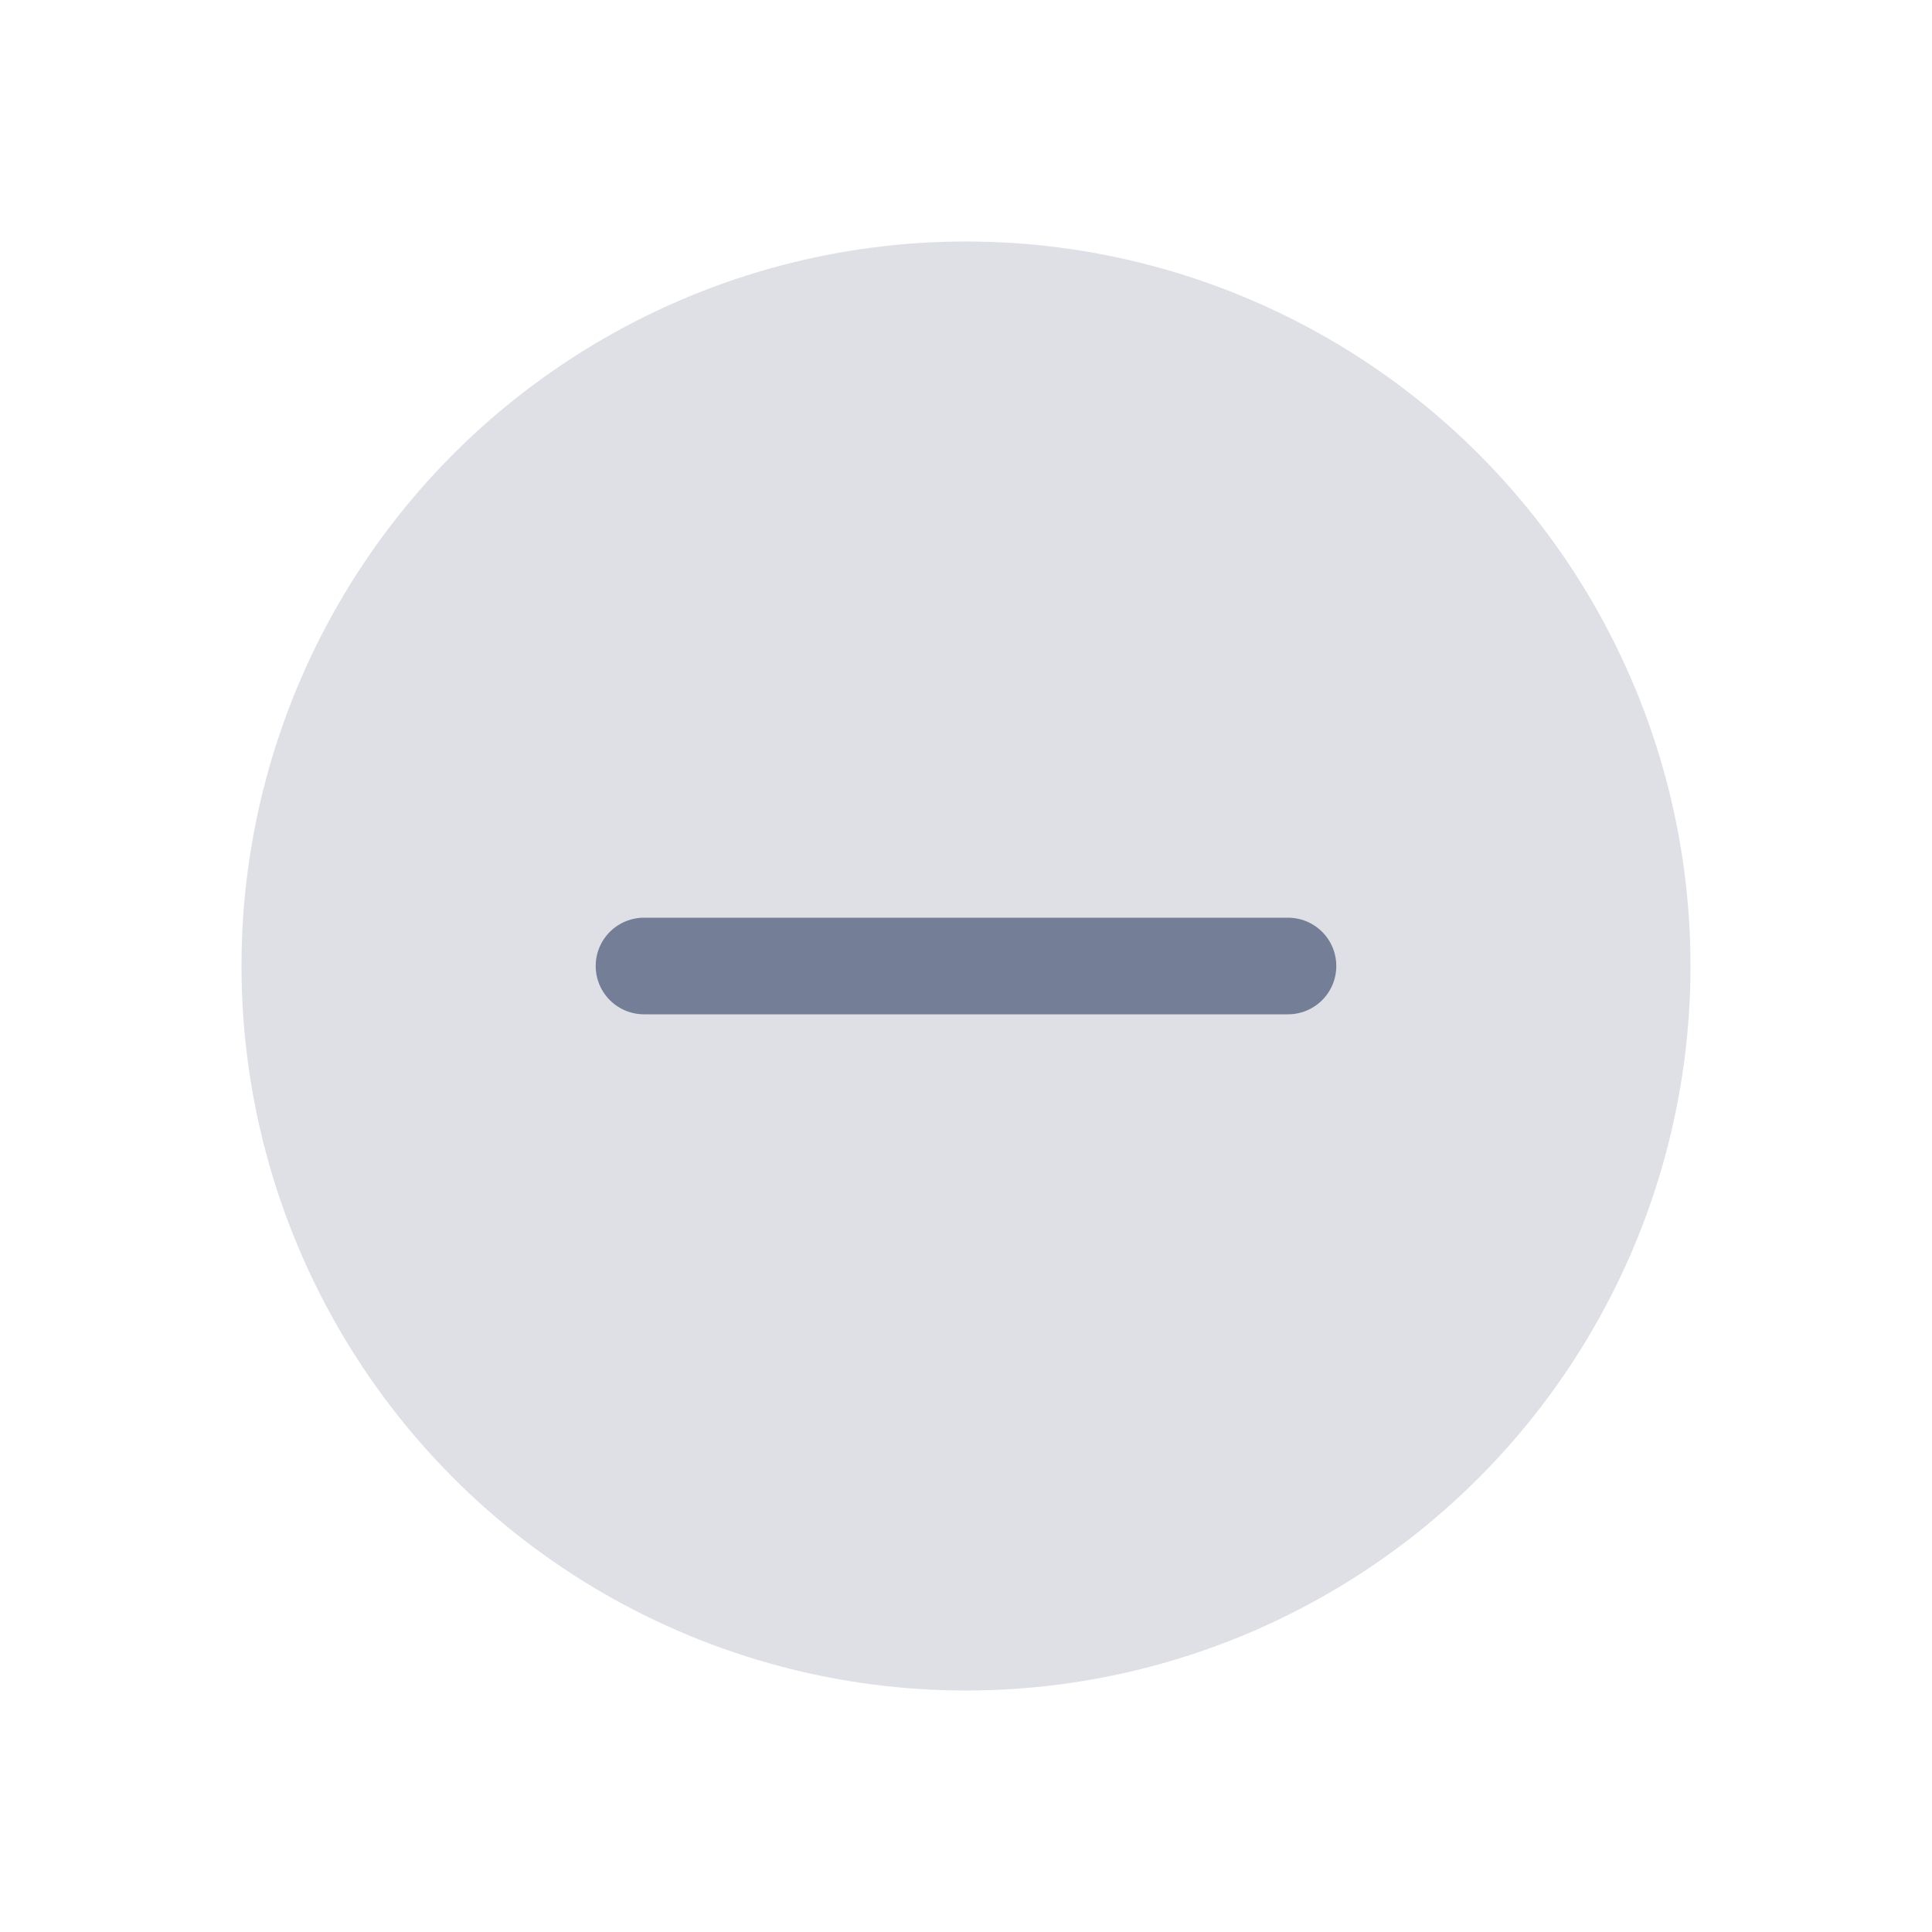 <svg width="24" height="24" viewBox="0 0 24 24" fill="none" xmlns="http://www.w3.org/2000/svg">
<circle cx="12" cy="12" r="9" fill="#7E869E" fill-opacity="0.25"/>
<path d="M16 12L8 12" stroke="#0B1C48" stroke-opacity="0.5" stroke-width="1.2" stroke-linecap="round"/>
</svg>
